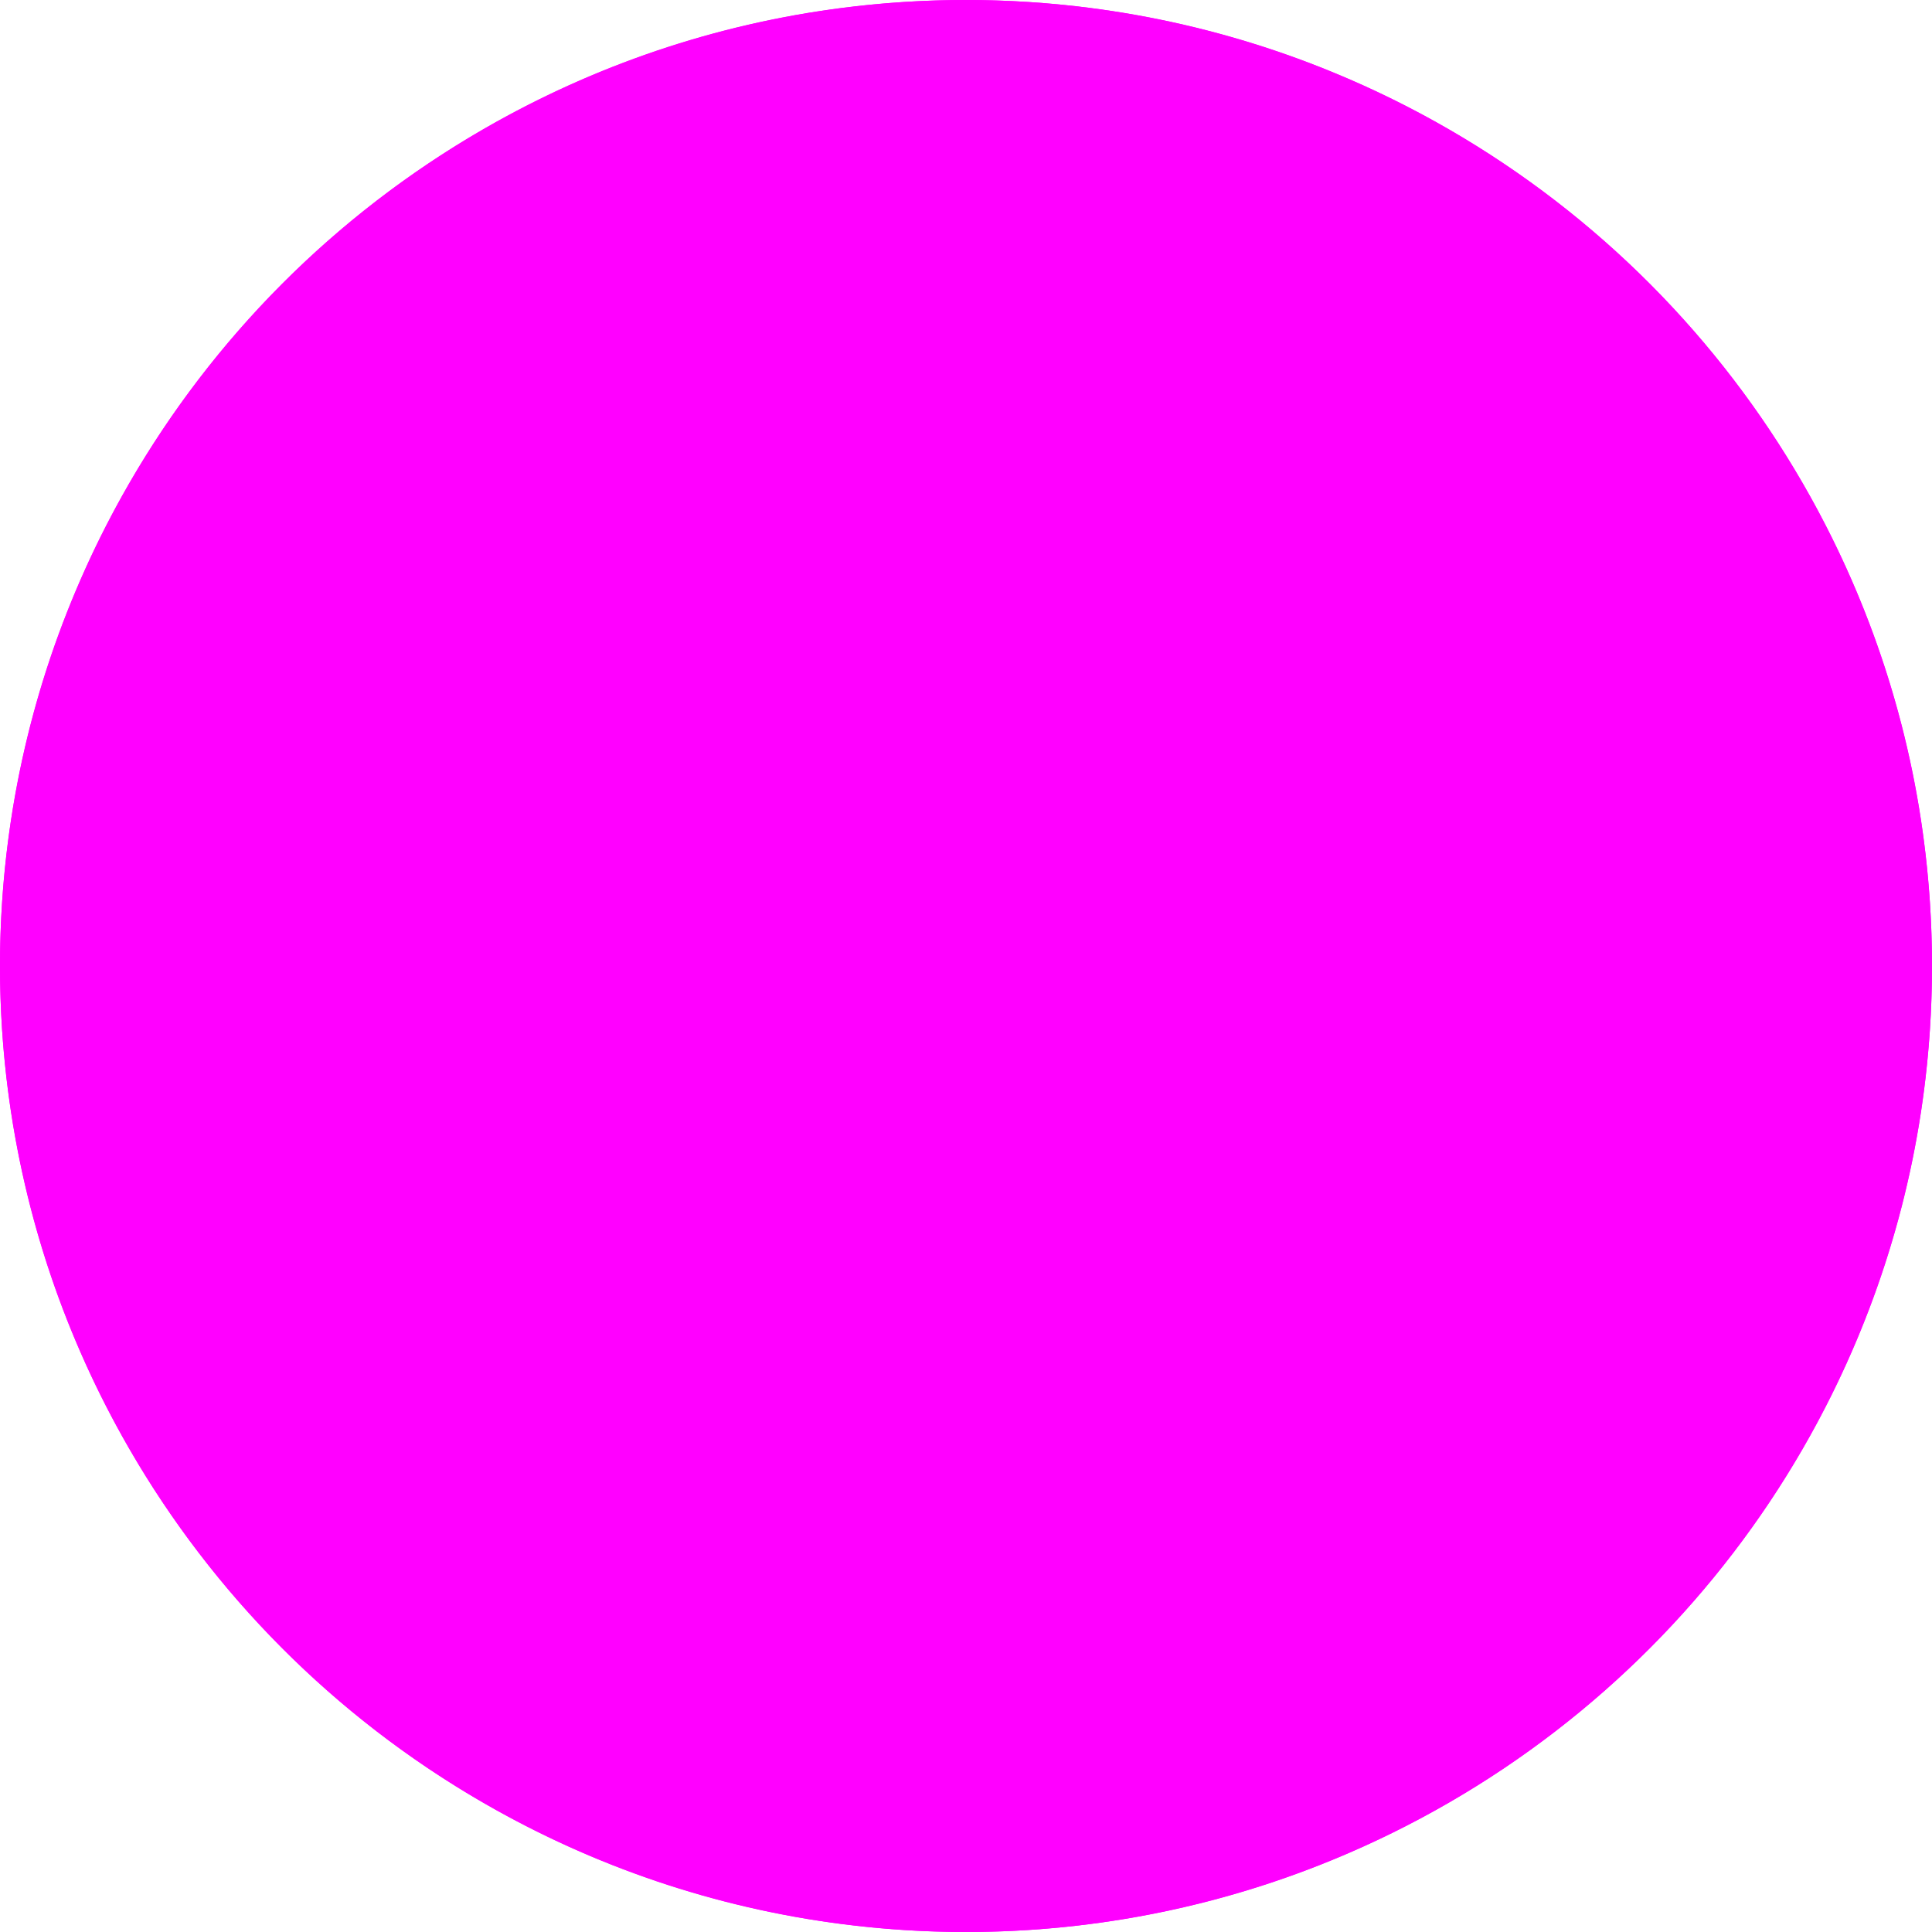<?xml version="1.0" encoding="utf-8"?>
<!-- Generator: Adobe Illustrator 21.1.0, SVG Export Plug-In . SVG Version: 6.00 Build 0)  -->
<svg version="1.1" id="Layer_1" xmlns="http://www.w3.org/2000/svg" xmlns:xlink="http://www.w3.org/1999/xlink" x="0px" y="0px"
	 viewBox="0 0 108 108" style="enable-background:new 0 0 108 108;" width="108" height="108" xml:space="preserve">
<style type="text/css">
	.st0{fill:#FF00FF;}
	.st1{fill:#FF00FF;}
	.st2{fill:#FF00FF;}
	.st3{fill:#FF00FF;}
</style>
<circle class="st0" cx="54" cy="54" r="54"/>
<path class="st1" d="M82.5,17.9c1.1,2,2.1,4,3,6.1c0.9-0.3,1.8-0.5,2.8-0.7C86.5,21.3,84.5,19.5,82.5,17.9z"/>
<path class="st1" d="M39.8,97.8c1.6,0.5,3.1,0.9,4.7,1.2c3.1,0.7,6.3,1,9.5,1c3.6,0,7.2-0.4,10.7-1.3c-2.6-2-4.9-4.3-7-6.7
	c-6,2-12.2,3-18.5,2.9C39.4,95.9,39.6,96.8,39.8,97.8z"/>
<path class="st1" d="M92.5,28.9c-0.3-0.4-0.5-0.8-0.8-1.2c-1.5,0.3-3,0.6-4.5,1.1c3,10,3.2,20.7,0.6,30.8c-0.5,1.7-1,3.5-1.7,5.2
	c4.3-0.3,8.6-0.8,13-1.5C101.5,51.3,99.1,39,92.5,28.9z"/>
<path class="st1" d="M97.7,68.4c-4.7,0.7-9.4,1.1-14,1.4C79,78.7,71.6,85.8,62.6,90c2.4,2.6,5.1,4.9,8,6.8
	C83.4,91.9,93.3,81.4,97.7,68.4z"/>
<path class="st2" d="M54,4C42.8,4,31.9,7.8,23.1,14.7c0.5,1.6,1,3.2,1.4,4.9c9.4-8.8,21.7-13.9,34.6-14.3l1-0.8C58.1,4.1,56,4,54,4z
	"/>
<path class="st2" d="M10.2,46.5c0.4-2.3,1-4.6,1.7-6.8c1.9-5.8,4.8-11.2,8.7-15.9c-0.5-1.8-1-3.7-1.6-5.5C12.2,25,7.4,33.4,5.3,42.6
	C6.9,44,8.5,45.3,10.2,46.5z"/>
<path class="st2" d="M13.1,74C10.3,67.1,9,59.6,9.4,52.1c-1.8-1.2-3.5-2.5-5.2-3.8C3.2,58.1,5,68,9.5,76.8C10.8,76,12,75.1,13.1,74z
	"/>
<path class="st2" d="M15.4,78.7c-1.1,0.9-2.2,1.7-3.4,2.4c5.6,8.7,13.7,15.4,23.3,19.2c0-0.1-0.1-0.3-0.1-0.4
	C26.8,94.7,20,87.4,15.4,78.7z"/>
<path class="st3" d="M54,0C24.2,0,0,24.2,0,54s24.2,54,54,54s54-24.2,54-54S83.8,0,54,0z M92.8,22.5c-1.5,0.2-3,0.5-4.5,0.9
	c-0.9,0.2-1.9,0.5-2.8,0.7C66.2,29.8,53.3,46.5,50,62.3c0,0.2-0.1,0.5-0.1,0.7c-3.9-0.7-7.7-1.6-11.5-2.7
	c3.2-23,13.4-44.2,28.3-54.6C77,8.4,86.1,14.3,92.8,22.5z M54,4c2.1,0,4.1,0.1,6.2,0.4l-1.1,0.8c-13.4,12-22.6,31.9-25.7,53.5
	c-1.9-0.7-3.7-1.4-5.5-2.1c0.1-0.3,0.2-0.5,0.2-0.8C31,44.5,28,32,24.5,19.6c-0.5-1.6-0.9-3.2-1.4-4.9C31.9,7.8,42.8,4,54,4z
	 M19,18.3c0.5,1.9,1.1,3.7,1.6,5.5c3,11,5.1,21.4,2.8,30.6c-4.6-2.2-9-4.9-13.2-7.9c-1.7-1.2-3.3-2.5-4.9-3.8
	C7.4,33.4,12.2,25,19,18.3z M4.3,48.3c1.7,1.3,3.4,2.6,5.2,3.8c3.9,2.7,8.1,5.1,12.4,7.1c-2.1,6.2-5.2,11.3-8.8,14.7
	c-1.1,1.1-2.3,2-3.7,2.8C5,68,3.2,58.1,4.3,48.3z M12,81.2c1.2-0.7,2.3-1.5,3.4-2.4c4.6-4,8.5-10,11.1-17.4c2.1,0.9,4.2,1.7,6.3,2.4
	c-1,10.3-0.6,20.7,1.2,30.9c0.1,0.3,0.2,0.5,0.2,0.9c0.3,1.5,0.6,2.9,1,4.4c0,0.1,0.1,0.3,0.1,0.4C25.7,96.5,17.6,89.8,12,81.2z
	 M43.7,102.9c-0.9-0.2-1.8-0.4-2.7-0.6c-0.4-1.5-0.8-3-1.2-4.5c-0.2-1-0.4-1.9-0.6-2.9c-1.9-9.8-2.3-19.7-1.4-29.6
	c3.8,1.1,7.6,2,11.5,2.7c-0.5,8.8,2.4,16.9,8.4,24c2.1,2.5,4.4,4.7,7,6.7c1.3,1,2.7,2,4.2,3C60.8,104.2,52.1,104.7,43.7,102.9z
	 M74.7,99.5c-1.5-0.9-2.9-1.7-4.2-2.6c-2.9-2-5.6-4.3-8-6.8c-6.7-7.2-8.5-14.8-8.3-21.2c6.5,0.9,13.1,1.4,19.6,1.4
	c3.2,0,6.5-0.1,9.8-0.3c4.6-0.3,9.2-0.8,14-1.4c1.5-0.2,2.9-0.4,4.4-0.7C98.1,81.8,88.1,93.4,74.7,99.5z M99.1,63.1
	c-4.4,0.7-8.8,1.2-13,1.6c-10.4,0.9-20.9,0.6-31.2-0.8l0.1-0.5c3.7-16.5,16-29.8,32.2-34.7c1.5-0.4,3-0.8,4.5-1.1
	c1.4-0.3,2.9-0.5,4.4-0.6c6.7,10.5,9.3,23.1,7.2,35.4C101.9,62.6,100.5,62.9,99.1,63.1z"/>
</svg>

